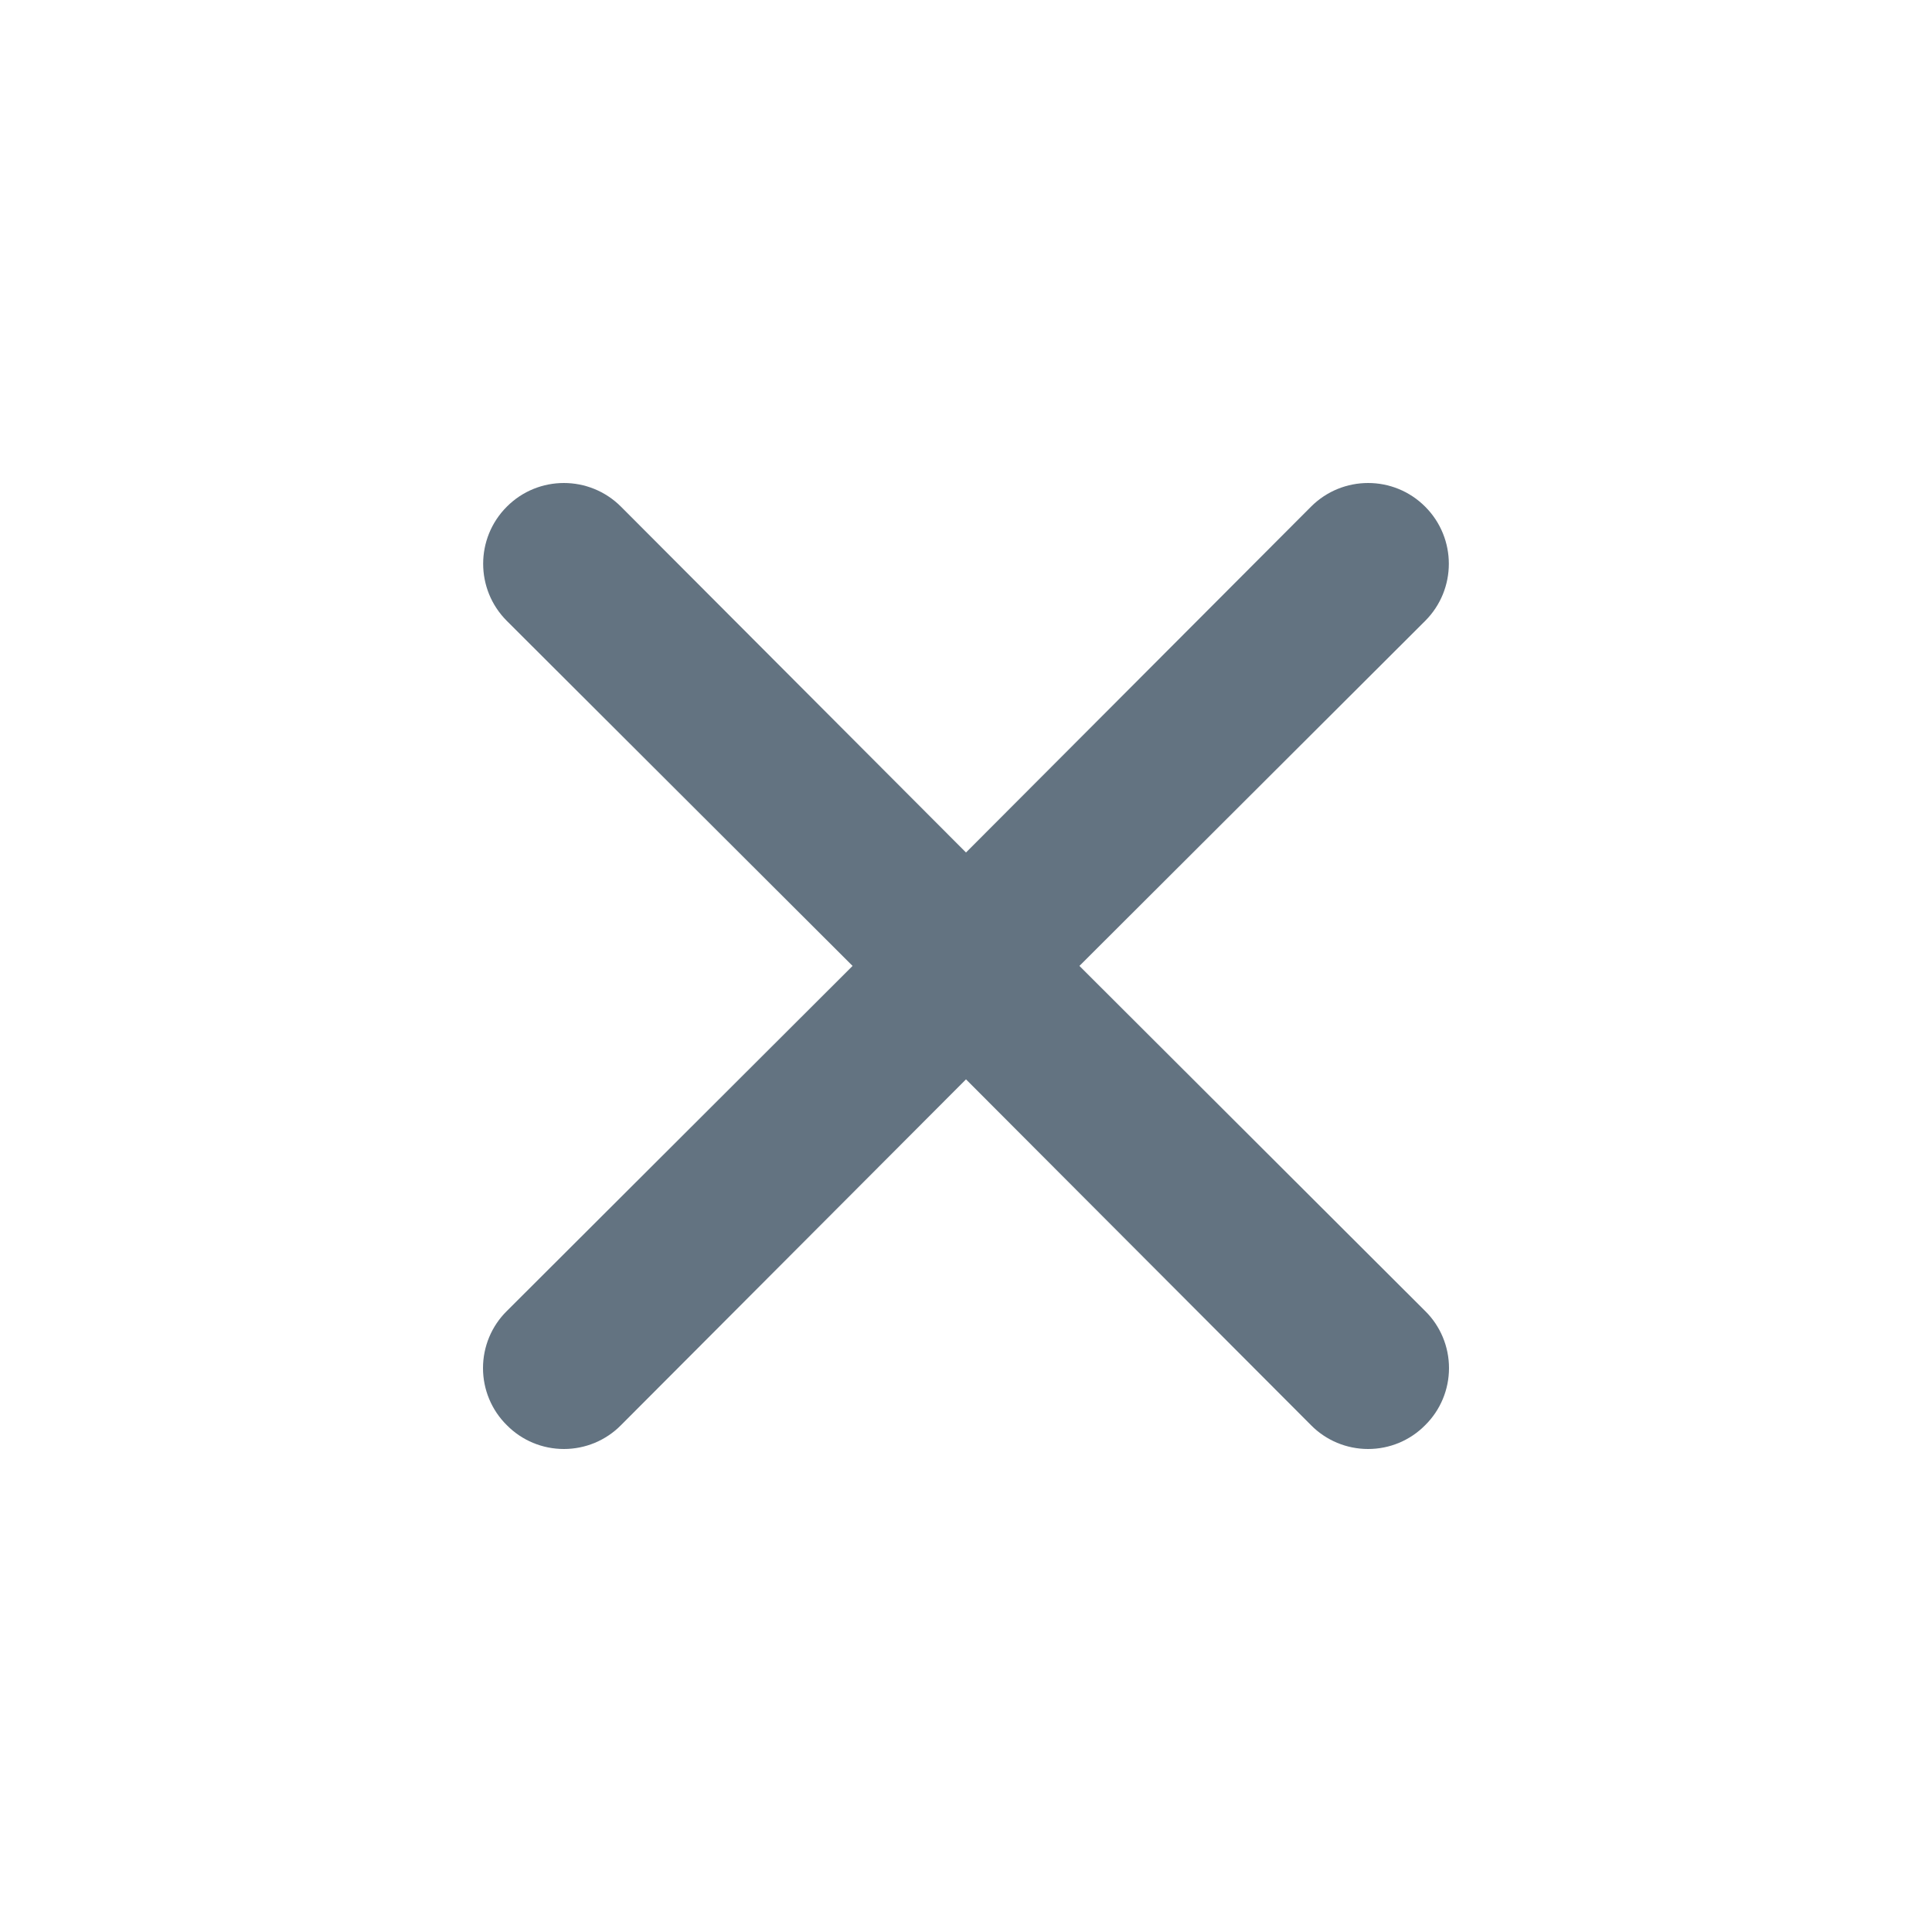 <svg width="24" height="24" viewBox="0 0 24 24" fill="none" xmlns="http://www.w3.org/2000/svg">
<path d="M13.409 11.999L17.704 7.713C18.096 7.321 18.096 6.686 17.704 6.294C17.313 5.902 16.678 5.902 16.286 6.294L12 10.59L7.714 6.294C7.322 5.902 6.687 5.902 6.296 6.294C5.904 6.686 5.904 7.321 6.296 7.713L10.591 11.999L6.296 16.286C6.106 16.473 6 16.729 6 16.995C6 17.261 6.106 17.517 6.296 17.704C6.483 17.894 6.738 18 7.005 18C7.271 18 7.527 17.894 7.714 17.704L12 13.408L16.286 17.704C16.473 17.894 16.729 18 16.995 18C17.262 18 17.517 17.894 17.704 17.704C17.894 17.517 18 17.261 18 16.995C18 16.729 17.894 16.473 17.704 16.286L13.409 11.999Z" fill="#637381"/>
</svg>

